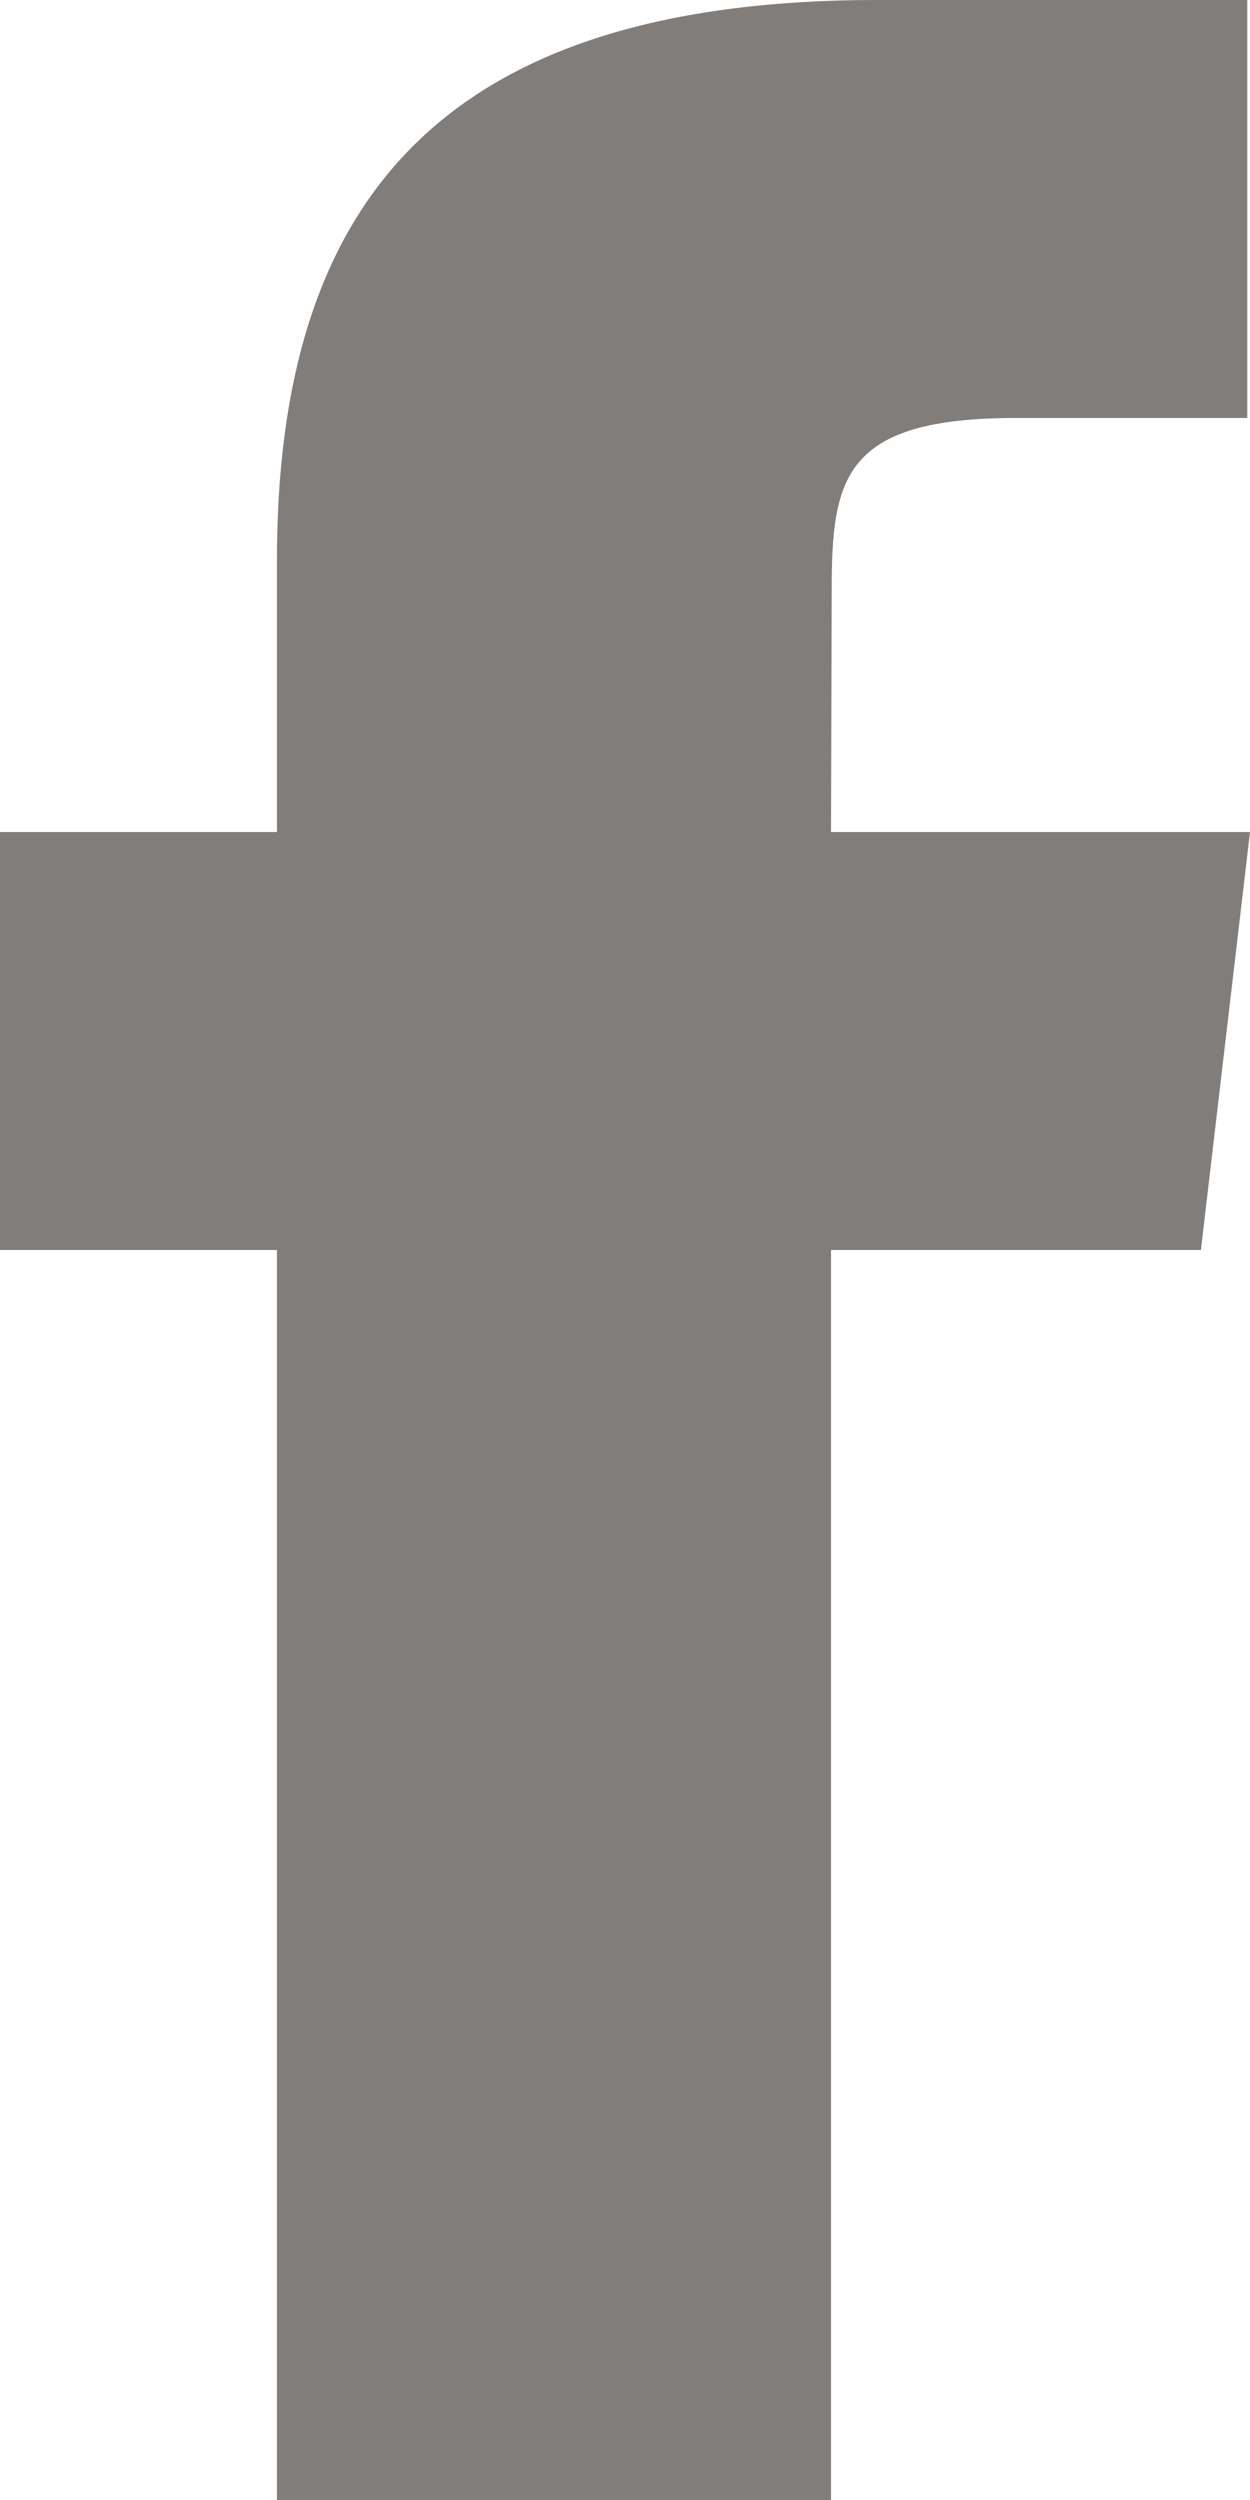 <?xml version="1.0" encoding="UTF-8" standalone="no"?>
<svg width="11px" height="22px" viewBox="0 0 11 22" version="1.1" xmlns="http://www.w3.org/2000/svg" xmlns:xlink="http://www.w3.org/1999/xlink">
    <!-- Generator: Sketch 3.7 (28169) - http://www.bohemiancoding.com/sketch -->
    <title>social-facebook--dark</title>
    <desc>Created with Sketch.</desc>
    <defs></defs>
    <g id="Assets" stroke="none" stroke-width="1" fill="none" fill-rule="evenodd">
        <g id="social-facebook--dark" fill="#807D7B">
            <g id="facebook">
                <path d="M7.319,5.196 C7.319,4.208 7.42,3.678 8.942,3.678 L10.976,3.678 L10.976,0 L7.721,0 C3.813,0 2.437,1.84 2.437,4.933 L2.437,7.322 L0,7.322 L0,11 L2.437,11 L2.437,22 L7.313,22 L7.313,11 L10.568,11 L11,7.322 L7.313,7.322 L7.319,5.196"></path>
            </g>
        </g>
    </g>
</svg>
